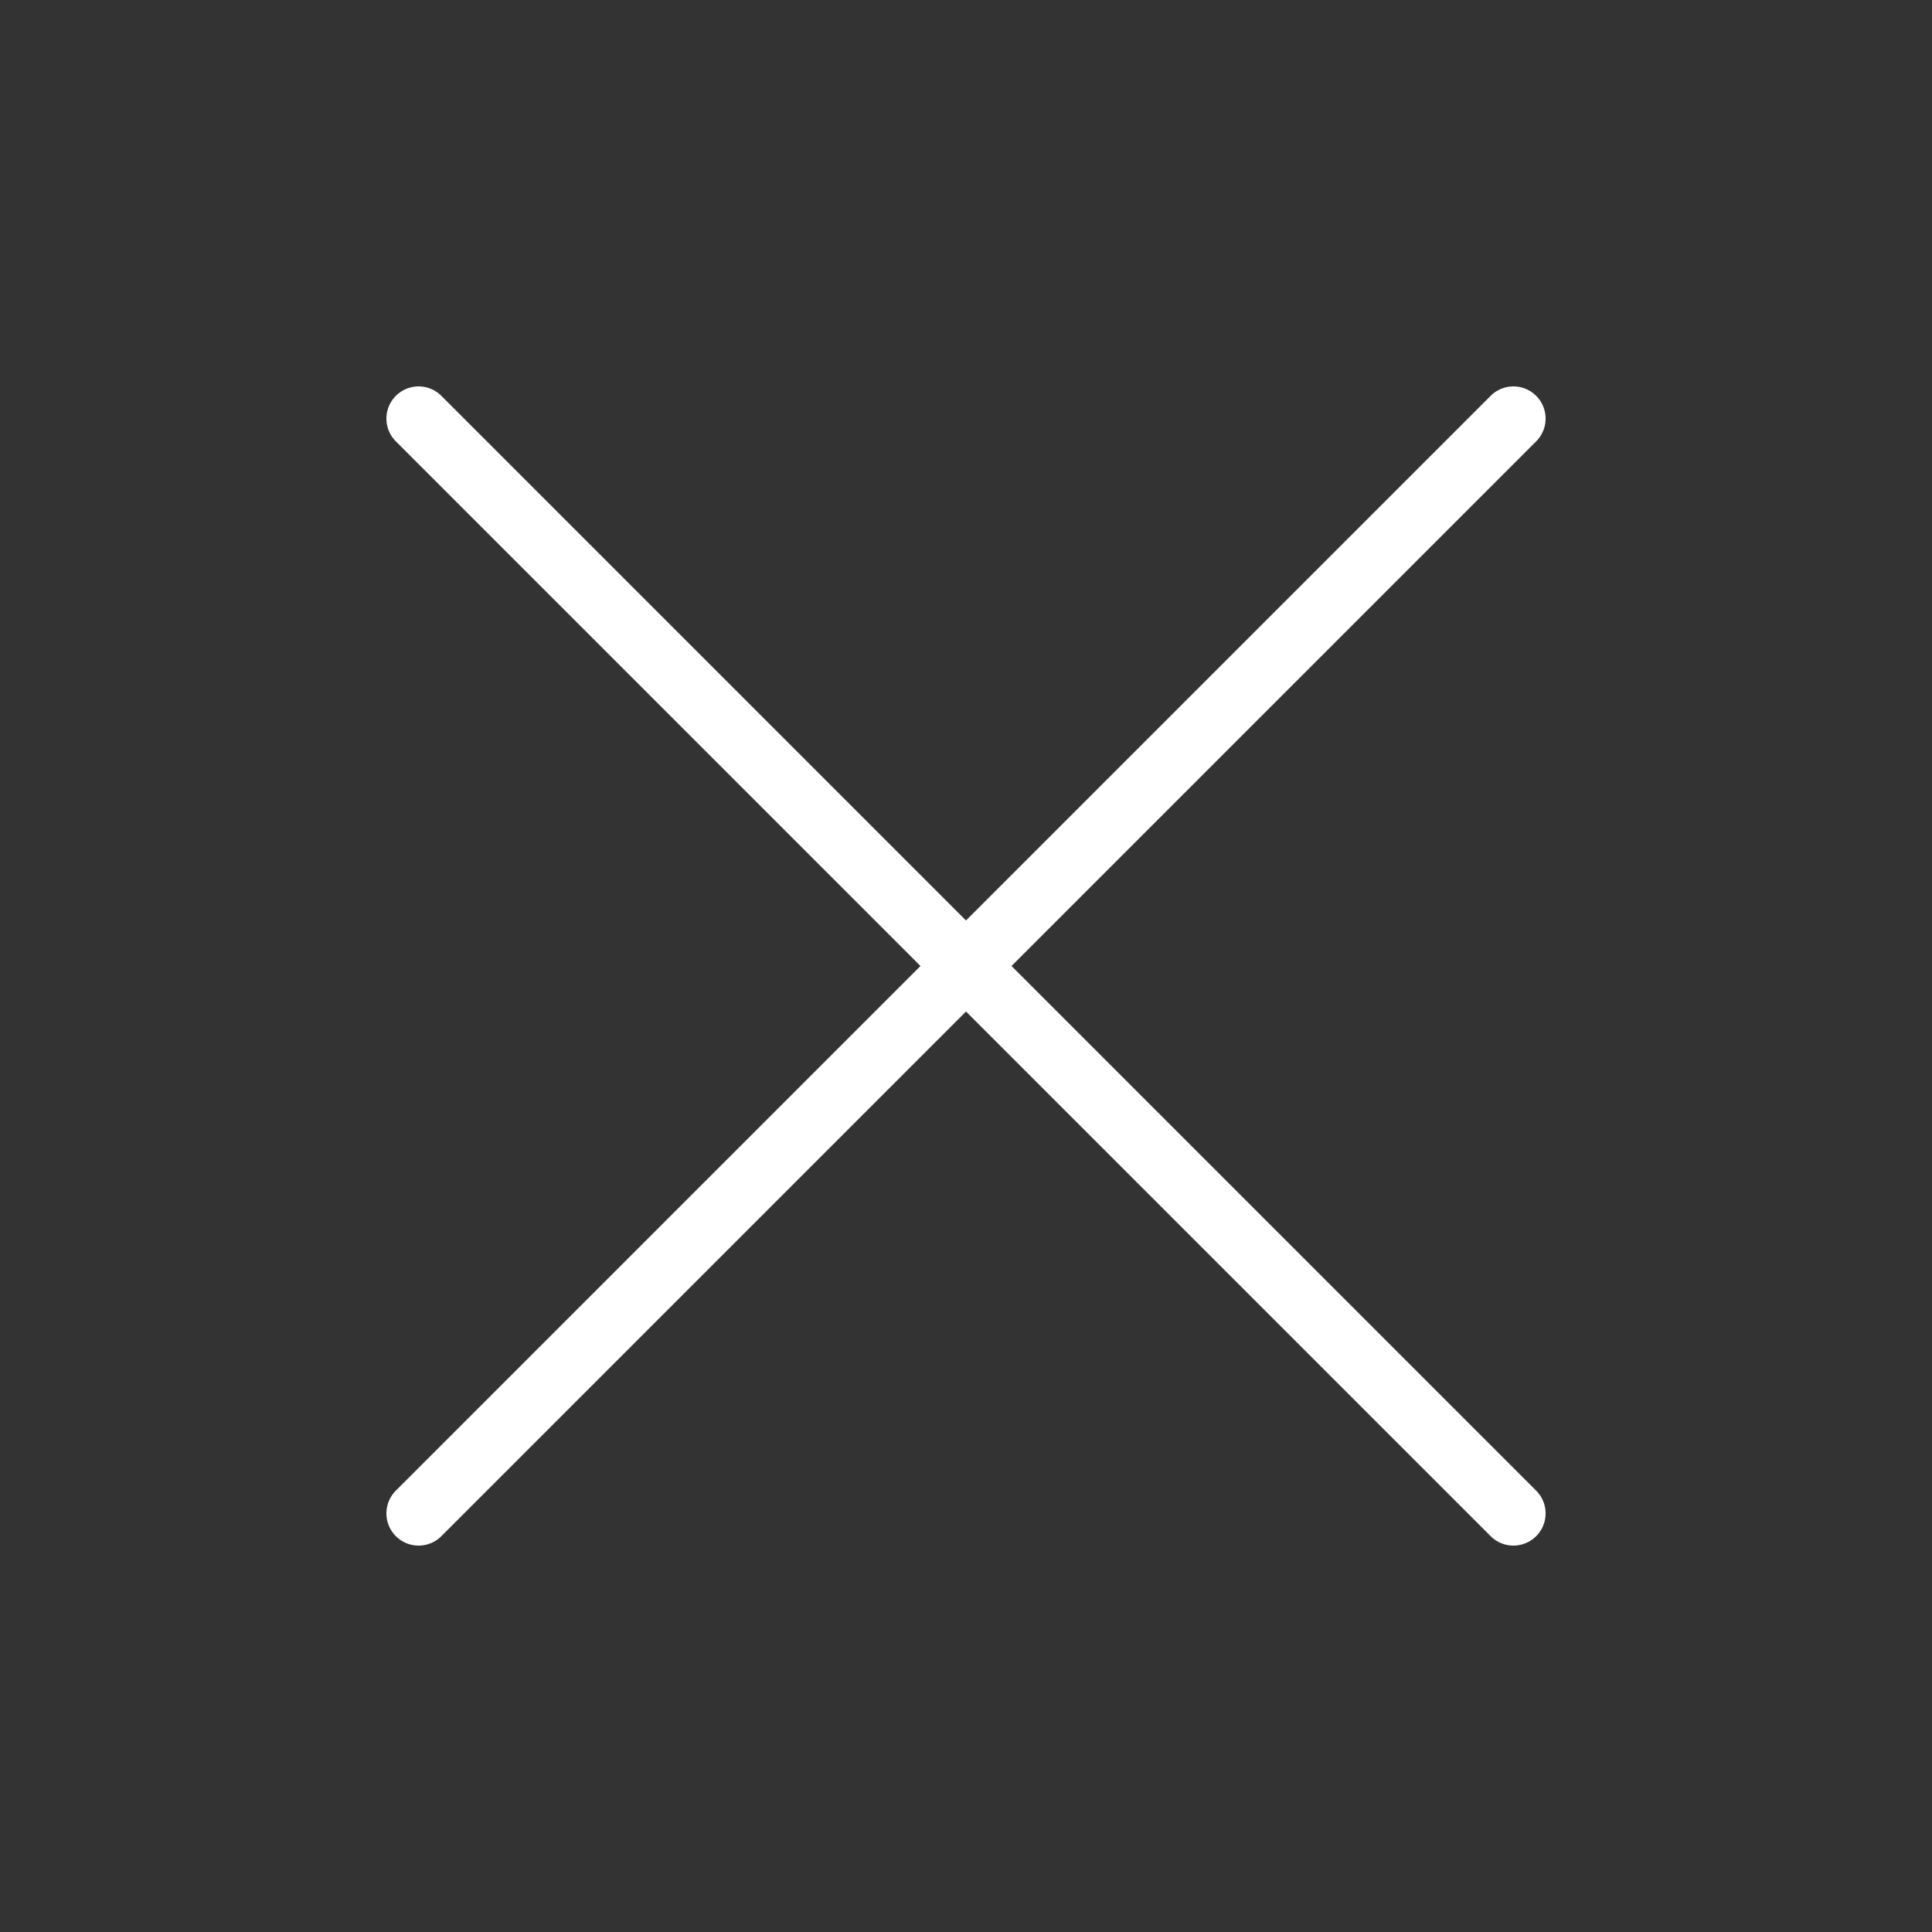 <svg width="60" height="60" viewBox="0 0 60 60" fill="none" xmlns="http://www.w3.org/2000/svg">
<rect x="0" y="0" width="60" height="60" fill="#333333" stroke="none"/>
<path d="M13 13L47 47" stroke="white" stroke-width="2" stroke-linecap="round"/>
<path d="M47 13L13 47" stroke="white" stroke-width="2" stroke-linecap="round"/>
</svg>
